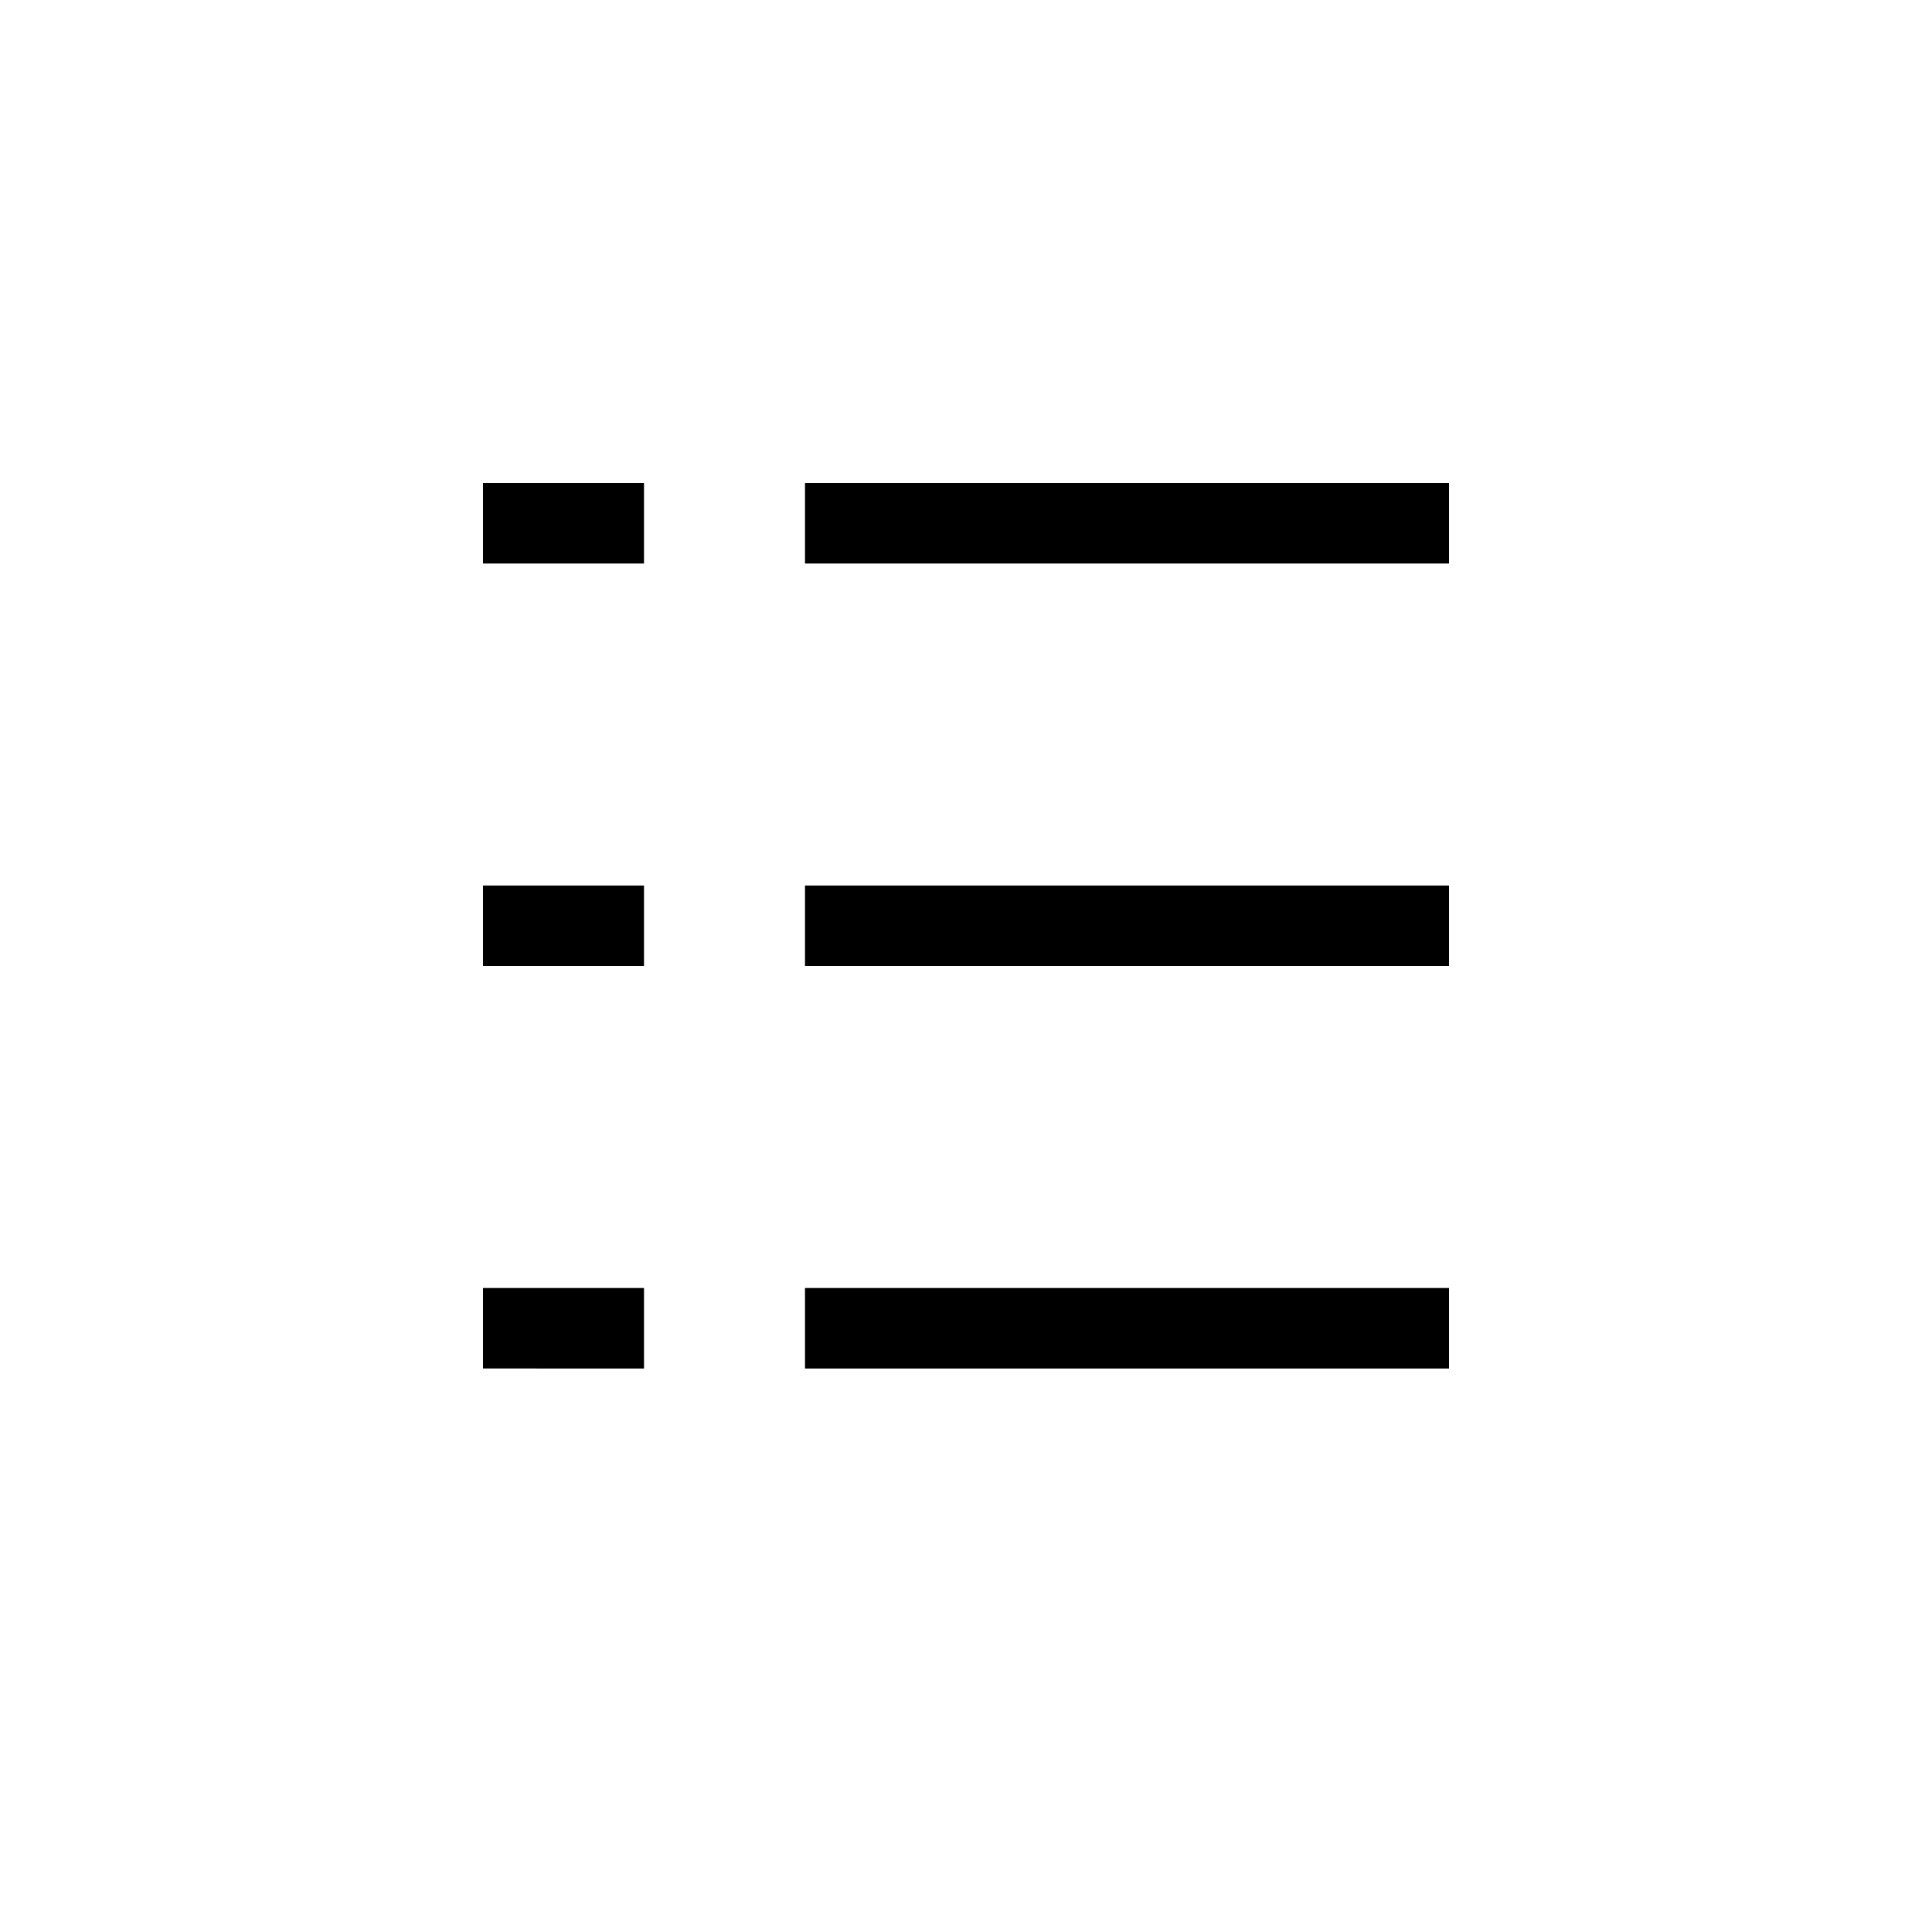 <svg class="svg" width="24" height="24" viewBox="0 0 24 24" xmlns="http://www.w3.org/2000/svg">
    <path d="M6 6h2v1H6V6zm0 10h2v1H6v-1zm0-5h2v1H6v-1zm4-5h8v1h-8V6zm0 10h8v1h-8v-1zm0-5h8v1h-8v-1z" fill-rule="nonzero" fill-opacity="1" fill="#000" stroke="none"></path>
</svg>